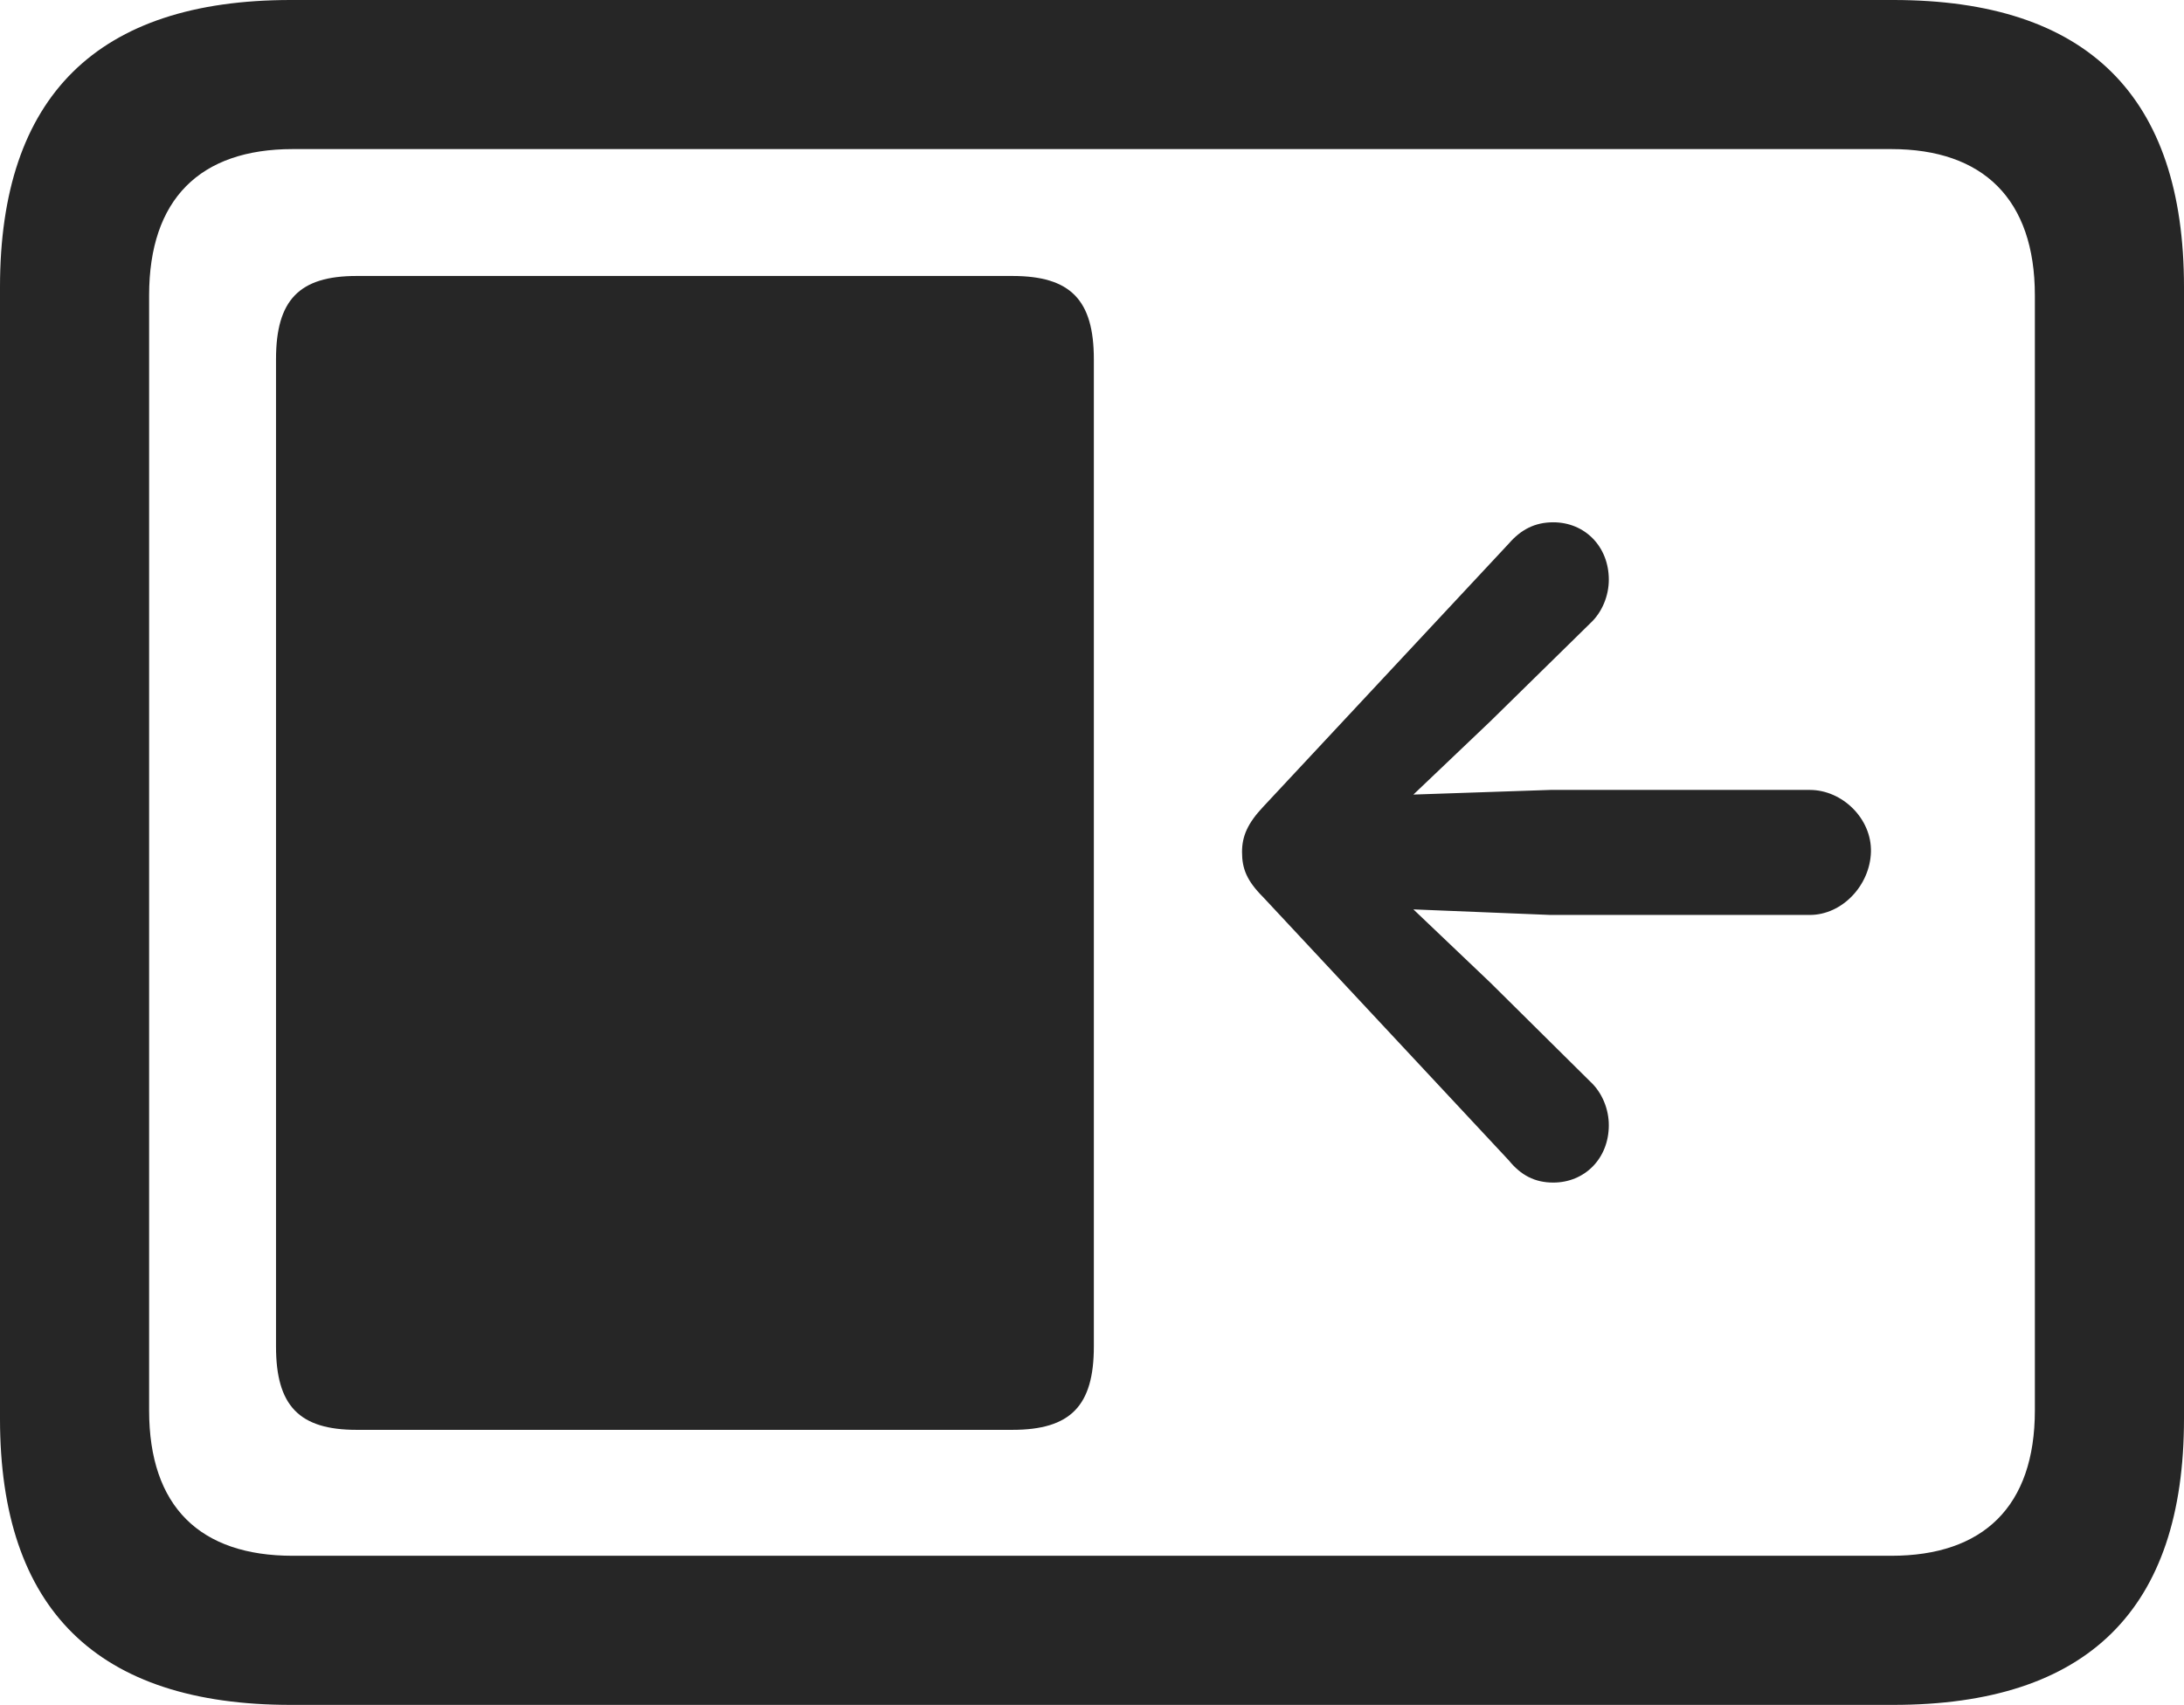 <?xml version="1.0" encoding="UTF-8"?>
<!--Generator: Apple Native CoreSVG 232.5-->
<!DOCTYPE svg
PUBLIC "-//W3C//DTD SVG 1.1//EN"
       "http://www.w3.org/Graphics/SVG/1.1/DTD/svg11.dtd">
<svg version="1.1" xmlns="http://www.w3.org/2000/svg" xmlns:xlink="http://www.w3.org/1999/xlink" width="115.137" height="89.893">
 <g>
  <rect height="89.893" opacity="0" width="115.137" x="0" y="0"/>
  <path d="M15.332 89.893L99.805 89.893C110.059 89.893 115.137 84.863 115.137 74.805L115.137 15.137C115.137 5.078 110.059 0 99.805 0L15.332 0C5.127 0 0 5.078 0 15.137L0 74.805C0 84.863 5.127 89.893 15.332 89.893ZM15.43 82.031C10.547 82.031 7.861 79.443 7.861 74.365L7.861 15.576C7.861 10.498 10.547 7.861 15.43 7.861L99.707 7.861C104.541 7.861 107.275 10.498 107.275 15.576L107.275 74.365C107.275 79.443 104.541 82.031 99.707 82.031Z" fill="#000000" fill-opacity="0.85"/>
  <path d="M18.799 75.391L53.369 75.391C56.445 75.391 57.666 74.121 57.666 70.996L57.666 18.945C57.666 15.82 56.445 14.551 53.369 14.551L18.799 14.551C15.771 14.551 14.551 15.82 14.551 18.945L14.551 70.996C14.551 74.121 15.771 75.391 18.799 75.391ZM98.633 44.922C98.682 43.164 97.119 41.65 95.41 41.65L81.738 41.65L74.512 41.895L78.564 38.037L83.838 32.861C84.473 32.275 84.814 31.396 84.814 30.566C84.814 28.809 83.545 27.539 81.885 27.539C80.908 27.539 80.176 27.93 79.541 28.662L66.602 42.529C65.772 43.408 65.478 44.092 65.478 44.922C65.478 45.801 65.723 46.435 66.602 47.315L79.541 61.182C80.176 61.963 80.908 62.353 81.885 62.353C83.545 62.353 84.814 61.084 84.814 59.326C84.814 58.496 84.473 57.617 83.838 57.031L78.564 51.807L74.512 47.949L81.738 48.242L95.41 48.242C97.119 48.242 98.584 46.68 98.633 44.922Z" fill="#000000" fill-opacity="0.85"/>
 </g>
</svg>
